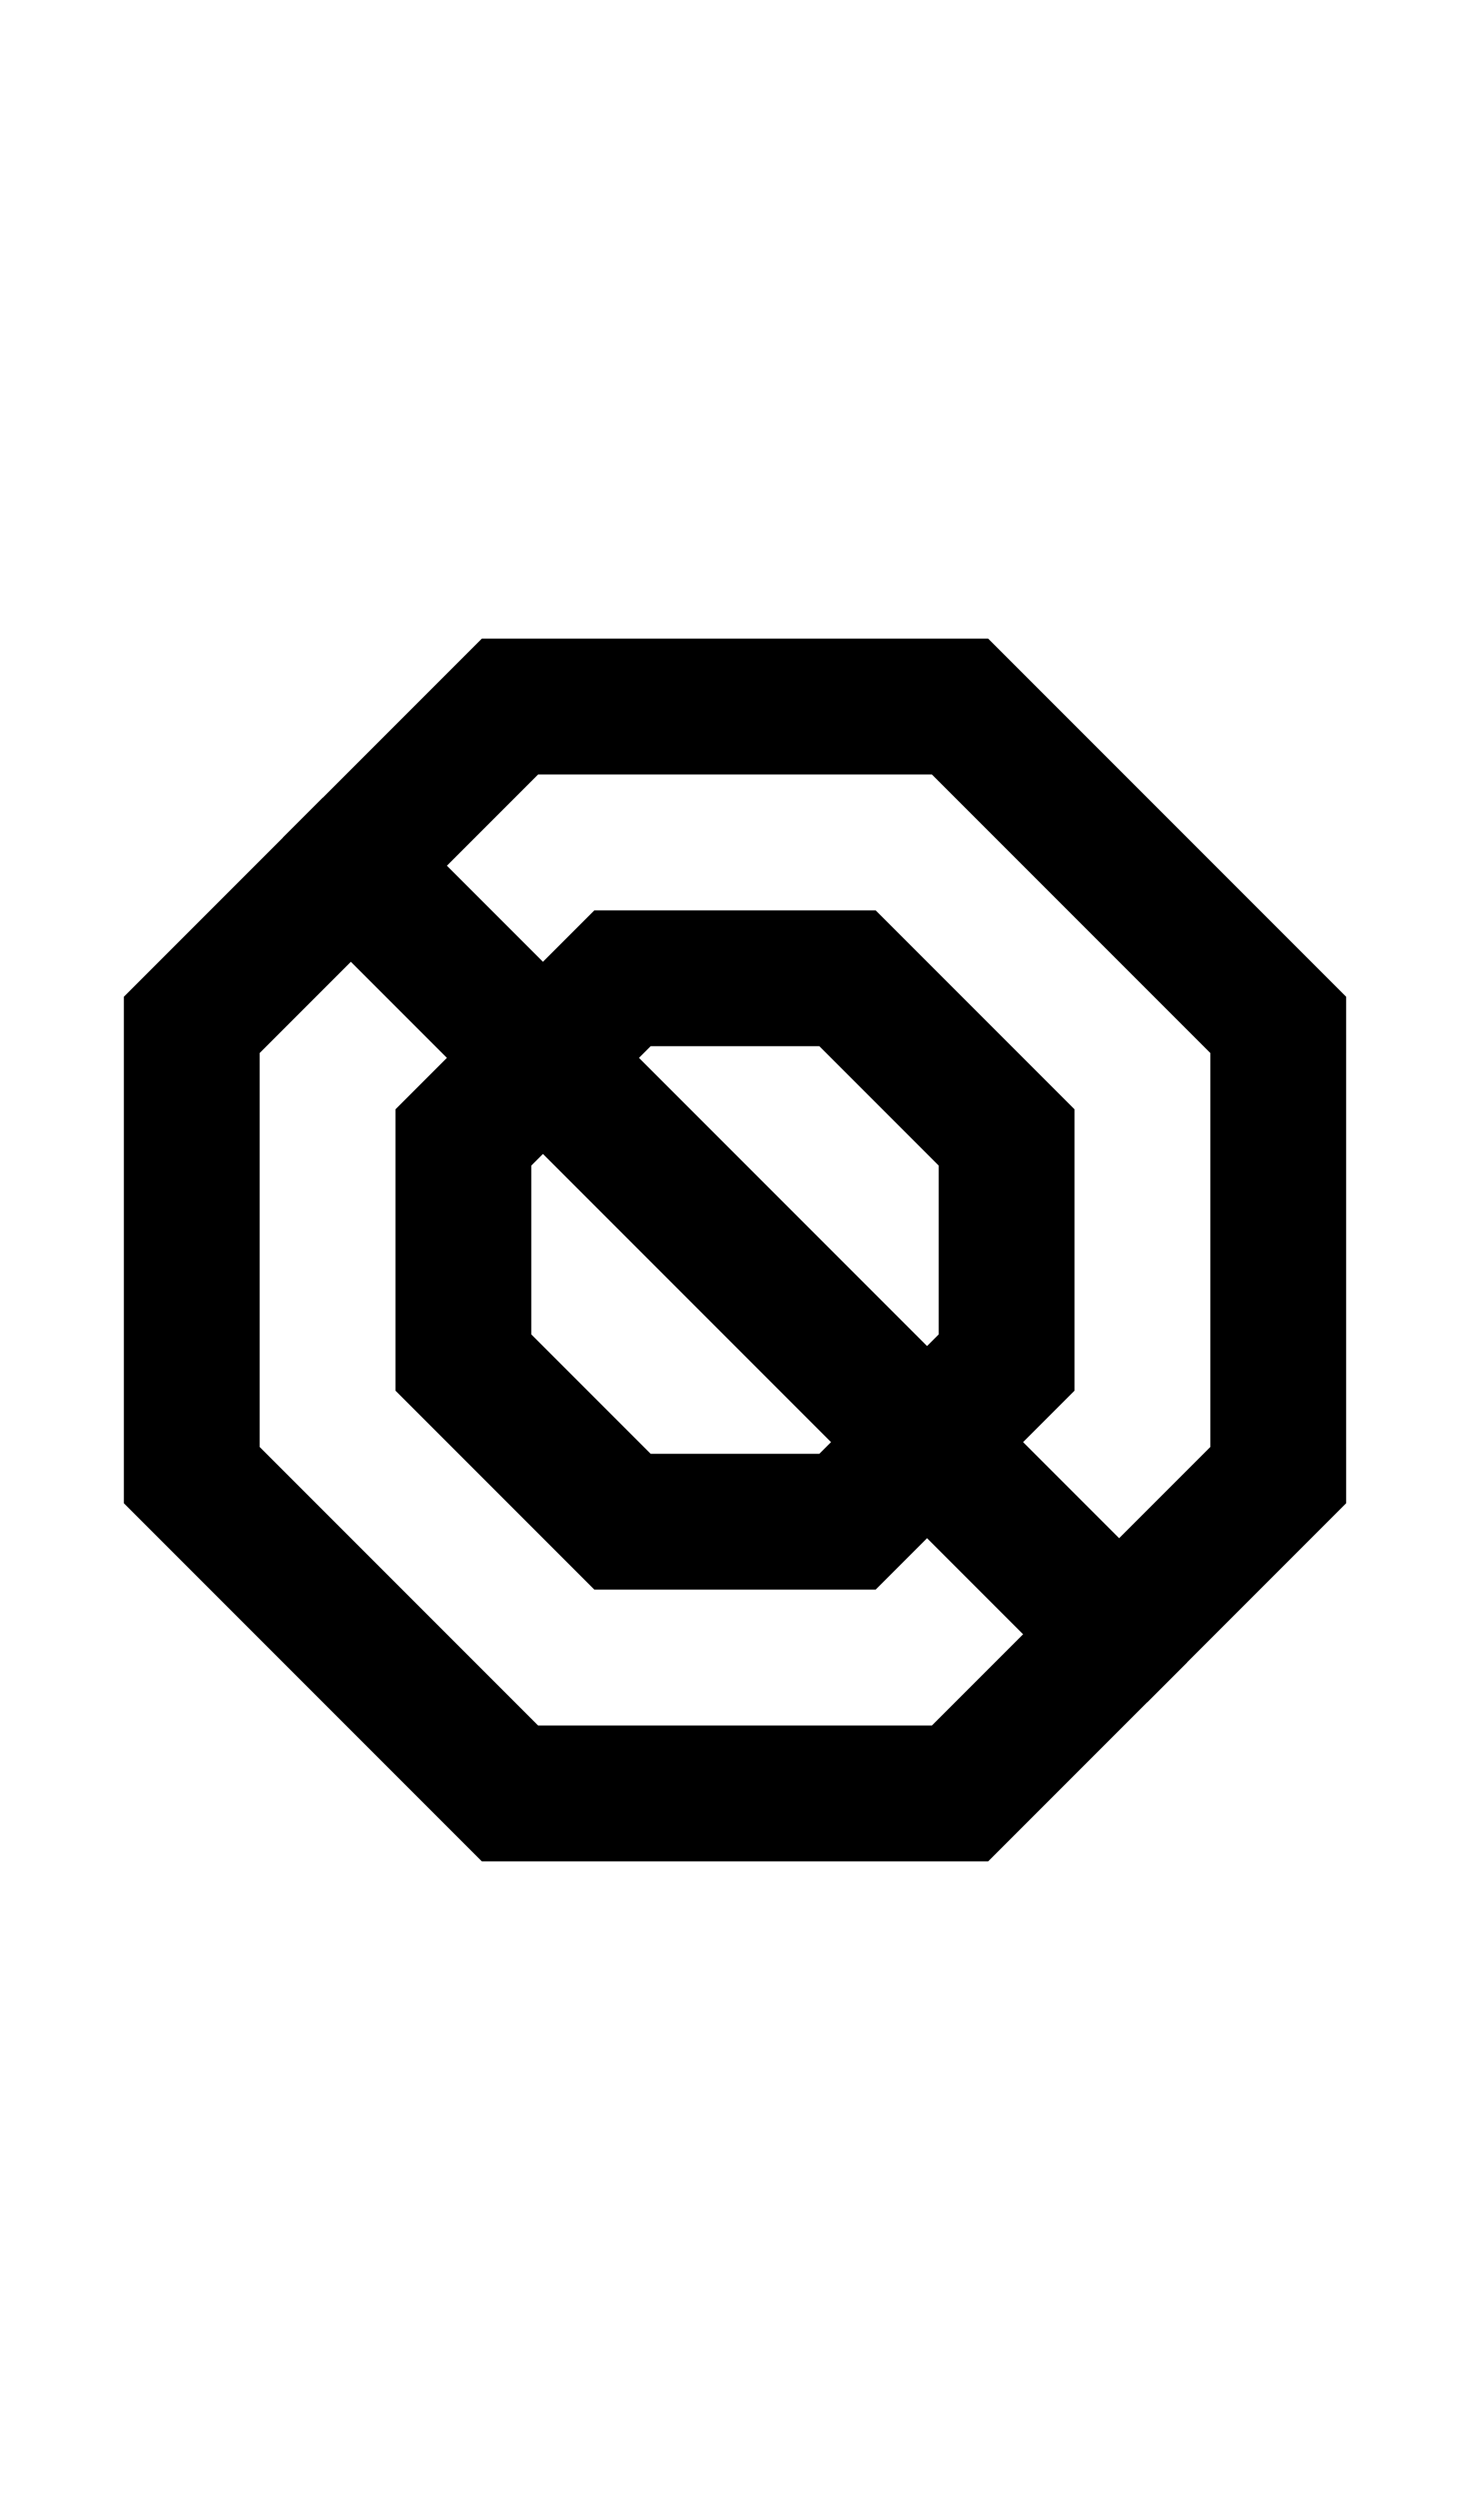 <svg width="500" height="850" xmlns="http://www.w3.org/2000/svg" xmlns:svg="http://www.w3.org/2000/svg">
    <path
        d="M 163.896 217.127 L 163.896 217.129 L 55.656 325.367 L 42.127 338.896 L 42.127 338.898 L 42.127 358.031 L 42.127 491.971 L 42.127 511.104 L 55.656 524.633 L 163.896 632.873 L 336.104 632.873 L 444.346 524.633 L 457.873 511.104 L 457.875 511.104 L 457.875 491.971 L 457.873 491.969 L 457.873 358.031 L 457.875 358.029 L 457.873 338.896 L 444.344 325.367 L 336.104 217.129 L 336.104 217.127 L 163.896 217.127 z M 183.031 263.322 L 316.971 263.322 L 411.68 358.029 L 411.68 358.031 L 411.68 491.971 L 316.971 586.68 L 183.029 586.68 L 88.32 491.971 L 88.32 358.031 L 88.32 358.029 L 183.031 263.322 z " />
    <path
        d="M 202.164 309.516 L 134.516 377.164 L 134.516 472.836 L 202.164 540.484 L 297.836 540.484 L 365.484 472.836 L 365.484 377.164 L 297.836 309.516 L 202.164 309.516 z M 221.301 355.709 L 278.699 355.709 L 278.699 355.711 L 319.289 396.301 L 319.289 453.699 L 278.699 494.289 L 221.301 494.289 L 180.711 453.699 L 180.711 396.299 L 221.301 355.709 z " />
    <path
        d="m128.91 271.245-19.134.002-13.529 13.529-.001 19.135 274.843 274.844 19.136-.002 13.528-13.529.001-19.135z" />
</svg>